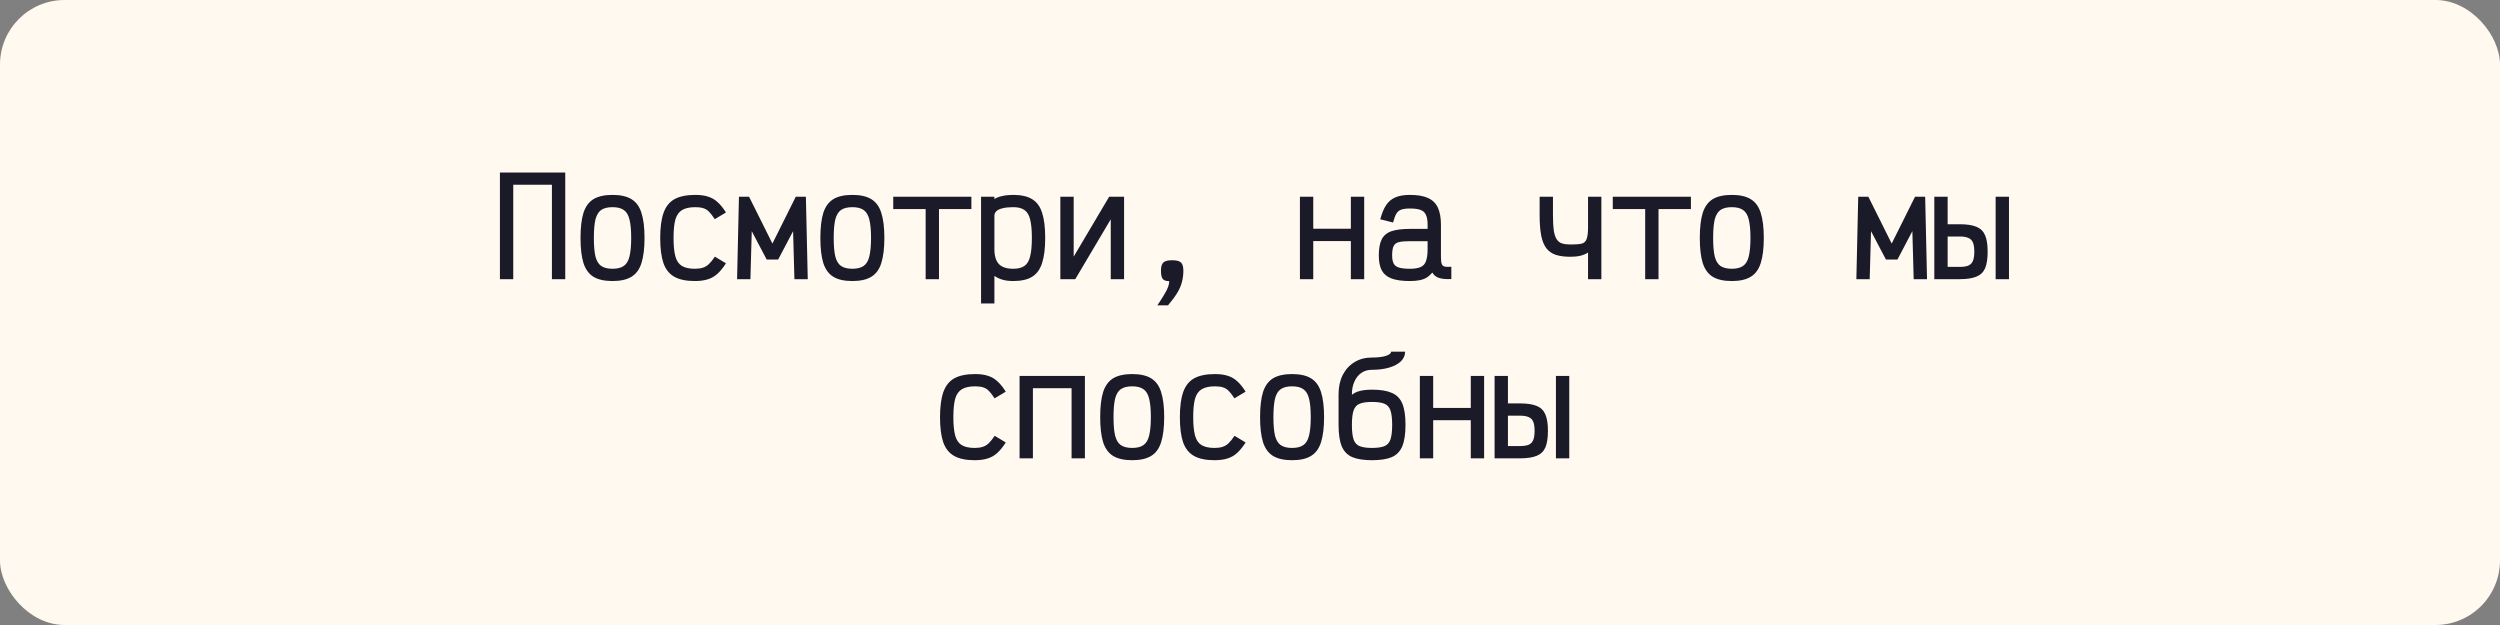 <svg width="600" height="150" viewBox="0 0 600 150" fill="none" xmlns="http://www.w3.org/2000/svg">
<rect x="0" y="0" width="600" height="150" fill="#808080" stroke="none"/>
<rect width="600" height="150" rx="15.5" fill="#FFF9F0"/>
<path d="M119.979 67V41.4H135.659V67H132.459V44.344H123.179V67H119.979ZM147.006 67.448C145.086 67.448 143.561 67.107 142.43 66.424C141.321 65.741 140.521 64.643 140.03 63.128C139.561 61.592 139.326 59.587 139.326 57.112C139.326 54.616 139.561 52.611 140.03 51.096C140.521 49.581 141.321 48.483 142.43 47.8C143.561 47.117 145.086 46.776 147.006 46.776C148.926 46.776 150.441 47.117 151.55 47.8C152.681 48.483 153.481 49.581 153.95 51.096C154.441 52.611 154.686 54.616 154.686 57.112C154.686 59.587 154.441 61.592 153.95 63.128C153.481 64.643 152.681 65.741 151.55 66.424C150.441 67.107 148.926 67.448 147.006 67.448ZM147.006 64.504C148.158 64.504 149.054 64.28 149.694 63.832C150.356 63.384 150.814 62.627 151.07 61.56C151.348 60.472 151.486 58.989 151.486 57.112C151.486 55.213 151.348 53.731 151.07 52.664C150.814 51.597 150.356 50.84 149.694 50.392C149.054 49.944 148.158 49.72 147.006 49.72C145.854 49.72 144.948 49.944 144.286 50.392C143.646 50.84 143.188 51.597 142.91 52.664C142.654 53.731 142.526 55.213 142.526 57.112C142.526 58.989 142.654 60.472 142.91 61.56C143.188 62.627 143.646 63.384 144.286 63.832C144.948 64.28 145.854 64.504 147.006 64.504ZM166.77 67.448C164.7 67.448 163.058 67.107 161.842 66.424C160.626 65.741 159.751 64.643 159.218 63.128C158.706 61.613 158.45 59.608 158.45 57.112C158.45 54.616 158.716 52.611 159.25 51.096C159.783 49.581 160.658 48.483 161.874 47.8C163.111 47.117 164.786 46.776 166.898 46.776C168.092 46.776 169.106 46.915 169.938 47.192C170.791 47.448 171.548 47.885 172.21 48.504C172.892 49.101 173.564 49.933 174.226 51L171.538 52.6C171.047 51.832 170.599 51.245 170.194 50.84C169.788 50.413 169.33 50.125 168.818 49.976C168.327 49.805 167.687 49.72 166.898 49.72C165.554 49.72 164.498 49.944 163.73 50.392C162.962 50.84 162.418 51.597 162.098 52.664C161.799 53.731 161.65 55.213 161.65 57.112C161.65 58.989 161.799 60.472 162.098 61.56C162.396 62.627 162.919 63.384 163.666 63.832C164.412 64.28 165.447 64.504 166.77 64.504C167.538 64.504 168.178 64.419 168.69 64.248C169.223 64.077 169.703 63.789 170.13 63.384C170.578 62.957 171.058 62.36 171.57 61.592L174.226 63.192C173.564 64.237 172.882 65.08 172.178 65.72C171.495 66.339 170.727 66.776 169.874 67.032C169.02 67.309 167.986 67.448 166.77 67.448ZM176.901 67L177.349 47.224H179.781L185.381 58.456L190.981 47.224H193.413L193.861 67H190.661L190.341 55.48L186.757 62.296H184.005L180.421 55.48L180.101 67H176.901ZM204.569 67.448C202.649 67.448 201.123 67.107 199.993 66.424C198.883 65.741 198.083 64.643 197.593 63.128C197.123 61.592 196.889 59.587 196.889 57.112C196.889 54.616 197.123 52.611 197.593 51.096C198.083 49.581 198.883 48.483 199.993 47.8C201.123 47.117 202.649 46.776 204.569 46.776C206.489 46.776 208.003 47.117 209.113 47.8C210.243 48.483 211.043 49.581 211.513 51.096C212.003 52.611 212.249 54.616 212.249 57.112C212.249 59.587 212.003 61.592 211.513 63.128C211.043 64.643 210.243 65.741 209.113 66.424C208.003 67.107 206.489 67.448 204.569 67.448ZM204.569 64.504C205.721 64.504 206.617 64.28 207.257 63.832C207.918 63.384 208.377 62.627 208.633 61.56C208.91 60.472 209.049 58.989 209.049 57.112C209.049 55.213 208.91 53.731 208.633 52.664C208.377 51.597 207.918 50.84 207.257 50.392C206.617 49.944 205.721 49.72 204.569 49.72C203.417 49.72 202.51 49.944 201.849 50.392C201.209 50.84 200.75 51.597 200.473 52.664C200.217 53.731 200.089 55.213 200.089 57.112C200.089 58.989 200.217 60.472 200.473 61.56C200.75 62.627 201.209 63.384 201.849 63.832C202.51 64.28 203.417 64.504 204.569 64.504ZM222.156 67V47.224H225.356V67H222.156ZM214.38 50.168V47.224H233.132V50.168H214.38ZM235.456 72.824V47.224H238.656V47.768C239.21 47.427 239.861 47.181 240.608 47.032C241.354 46.861 242.208 46.776 243.168 46.776C245.088 46.776 246.602 47.117 247.712 47.8C248.842 48.483 249.642 49.581 250.112 51.096C250.602 52.589 250.848 54.584 250.848 57.08C250.848 59.576 250.602 61.581 250.112 63.096C249.642 64.611 248.842 65.72 247.712 66.424C246.602 67.107 245.088 67.448 243.168 67.448C242.208 67.448 241.354 67.341 240.608 67.128C239.861 66.915 239.21 66.605 238.656 66.2V72.824H235.456ZM243.168 64.504C244.32 64.504 245.216 64.28 245.856 63.832C246.517 63.384 246.976 62.616 247.232 61.528C247.509 60.44 247.648 58.957 247.648 57.08C247.648 55.203 247.509 53.731 247.232 52.664C246.976 51.597 246.517 50.84 245.856 50.392C245.216 49.944 244.32 49.72 243.168 49.72C242.165 49.72 241.322 49.805 240.64 49.976C239.978 50.125 239.477 50.36 239.136 50.68C238.816 50.979 238.656 51.352 238.656 51.8V59.8C238.656 61.421 239.018 62.616 239.744 63.384C240.469 64.131 241.61 64.504 243.168 64.504ZM254.483 67V47.224H257.683V67H254.483L266.195 47.224H269.779V67H266.579V47.224H269.779L258.067 67H254.483ZM277.767 73.272C278.492 72.205 279.057 71.32 279.463 70.616C279.889 69.912 280.188 69.315 280.359 68.824C280.529 68.333 280.615 67.885 280.615 67.48C279.868 67.48 279.345 67.299 279.047 66.936C278.769 66.573 278.631 65.912 278.631 64.952C278.631 64.013 278.823 63.363 279.207 63C279.591 62.637 280.295 62.456 281.319 62.456C282.343 62.456 283.047 62.637 283.431 63C283.815 63.363 284.007 64.013 284.007 64.952C284.007 65.955 283.889 66.872 283.655 67.704C283.441 68.557 283.068 69.421 282.535 70.296C282.001 71.171 281.265 72.163 280.327 73.272H277.767ZM324.206 67V47.224H327.406V67H324.206ZM311.982 67V47.224H315.182V67H311.982ZM312.91 57.848V54.904H326.478V57.848H312.91ZM338.369 67.448C336.535 67.448 335.073 67.245 333.985 66.84C332.897 66.435 332.108 65.784 331.617 64.888C331.148 63.992 330.913 62.797 330.913 61.304C330.913 59.64 331.148 58.349 331.617 57.432C332.108 56.493 332.897 55.843 333.985 55.48C335.073 55.117 336.535 54.936 338.369 54.936H342.625V53.912C342.625 52.931 342.497 52.163 342.241 51.608C342.007 51.032 341.58 50.627 340.961 50.392C340.364 50.157 339.5 50.04 338.369 50.04C337.473 50.04 336.769 50.136 336.257 50.328C335.767 50.499 335.383 50.829 335.105 51.32C334.828 51.811 334.572 52.504 334.337 53.4L331.265 52.632C331.628 51.245 332.087 50.125 332.641 49.272C333.196 48.419 333.932 47.789 334.849 47.384C335.767 46.979 336.94 46.776 338.369 46.776C340.225 46.776 341.697 47.032 342.785 47.544C343.873 48.056 344.652 48.845 345.121 49.912C345.591 50.957 345.825 52.291 345.825 53.912V61.624C345.825 62.413 345.889 62.989 346.017 63.352C346.145 63.693 346.391 63.907 346.753 63.992C347.116 64.056 347.639 64.067 348.321 64.024V66.968C347.105 67.032 346.124 66.947 345.377 66.712C344.652 66.477 344.108 66.04 343.745 65.4C343.361 65.891 342.913 66.296 342.401 66.616C341.911 66.915 341.335 67.128 340.673 67.256C340.012 67.384 339.244 67.448 338.369 67.448ZM338.369 64.504C339.5 64.504 340.364 64.365 340.961 64.088C341.58 63.811 342.007 63.331 342.241 62.648C342.497 61.944 342.625 60.984 342.625 59.768V57.88H338.369C337.239 57.88 336.364 57.955 335.745 58.104C335.127 58.253 334.7 58.573 334.465 59.064C334.231 59.533 334.113 60.28 334.113 61.304C334.113 62.115 334.231 62.755 334.465 63.224C334.7 63.693 335.127 64.024 335.745 64.216C336.364 64.408 337.239 64.504 338.369 64.504ZM381.128 67V60.6C380.638 60.941 380.04 61.197 379.336 61.368C378.632 61.539 377.832 61.624 376.936 61.624C375.55 61.624 374.376 61.475 373.416 61.176C372.478 60.856 371.72 60.333 371.144 59.608C370.568 58.861 370.152 57.848 369.896 56.568C369.64 55.267 369.512 53.635 369.512 51.672V47.224H372.712V51.672C372.712 53.165 372.776 54.381 372.904 55.32C373.054 56.237 373.288 56.941 373.608 57.432C373.928 57.923 374.355 58.253 374.888 58.424C375.443 58.595 376.126 58.68 376.936 58.68C378.088 58.68 378.963 58.616 379.56 58.488C380.158 58.339 380.563 57.976 380.776 57.4C381.011 56.803 381.128 55.853 381.128 54.552V47.224H384.328V67H381.128ZM394.844 67V47.224H398.044V67H394.844ZM387.068 50.168V47.224H405.82V50.168H387.068ZM415.631 67.448C413.711 67.448 412.186 67.107 411.055 66.424C409.946 65.741 409.146 64.643 408.655 63.128C408.186 61.592 407.951 59.587 407.951 57.112C407.951 54.616 408.186 52.611 408.655 51.096C409.146 49.581 409.946 48.483 411.055 47.8C412.186 47.117 413.711 46.776 415.631 46.776C417.551 46.776 419.066 47.117 420.175 47.8C421.306 48.483 422.106 49.581 422.575 51.096C423.066 52.611 423.311 54.616 423.311 57.112C423.311 59.587 423.066 61.592 422.575 63.128C422.106 64.643 421.306 65.741 420.175 66.424C419.066 67.107 417.551 67.448 415.631 67.448ZM415.631 64.504C416.783 64.504 417.679 64.28 418.319 63.832C418.981 63.384 419.439 62.627 419.695 61.56C419.973 60.472 420.111 58.989 420.111 57.112C420.111 55.213 419.973 53.731 419.695 52.664C419.439 51.597 418.981 50.84 418.319 50.392C417.679 49.944 416.783 49.72 415.631 49.72C414.479 49.72 413.573 49.944 412.911 50.392C412.271 50.84 411.813 51.597 411.535 52.664C411.279 53.731 411.151 55.213 411.151 57.112C411.151 58.989 411.279 60.472 411.535 61.56C411.813 62.627 412.271 63.384 412.911 63.832C413.573 64.28 414.479 64.504 415.631 64.504ZM445.526 67L445.974 47.224H448.406L454.006 58.456L459.606 47.224H462.038L462.486 67H459.286L458.966 55.48L455.382 62.296H452.63L449.046 55.48L448.726 67H445.526ZM464.234 67V47.224H467.434V66.392L465.418 64.056H470.314C471.21 64.056 471.914 63.949 472.426 63.736C472.938 63.501 473.3 63.117 473.514 62.584C473.727 62.051 473.834 61.325 473.834 60.408C473.834 59.469 473.727 58.744 473.514 58.232C473.3 57.699 472.938 57.325 472.426 57.112C471.914 56.877 471.21 56.76 470.314 56.76H465.13V53.816H470.314C472.02 53.816 473.364 54.019 474.346 54.424C475.327 54.829 476.02 55.512 476.426 56.472C476.831 57.411 477.034 58.723 477.034 60.408C477.034 62.093 476.831 63.416 476.426 64.376C476.02 65.315 475.327 65.987 474.346 66.392C473.364 66.797 472.02 67 470.314 67H464.234ZM478.954 67V47.224H482.154V67H478.954ZM233.926 110.448C231.857 110.448 230.214 110.107 228.998 109.424C227.782 108.741 226.907 107.643 226.374 106.128C225.862 104.613 225.606 102.608 225.606 100.112C225.606 97.616 225.873 95.611 226.406 94.096C226.939 92.581 227.814 91.483 229.03 90.8C230.267 90.117 231.942 89.776 234.054 89.776C235.249 89.776 236.262 89.915 237.094 90.192C237.947 90.448 238.705 90.885 239.366 91.504C240.049 92.101 240.721 92.933 241.382 94L238.694 95.6C238.203 94.832 237.755 94.245 237.35 93.84C236.945 93.413 236.486 93.125 235.974 92.976C235.483 92.805 234.843 92.72 234.054 92.72C232.71 92.72 231.654 92.944 230.886 93.392C230.118 93.84 229.574 94.597 229.254 95.664C228.955 96.731 228.806 98.213 228.806 100.112C228.806 101.989 228.955 103.472 229.254 104.56C229.553 105.627 230.075 106.384 230.822 106.832C231.569 107.28 232.603 107.504 233.926 107.504C234.694 107.504 235.334 107.419 235.846 107.248C236.379 107.077 236.859 106.789 237.286 106.384C237.734 105.957 238.214 105.36 238.726 104.592L241.382 106.192C240.721 107.237 240.038 108.08 239.334 108.72C238.651 109.339 237.883 109.776 237.03 110.032C236.177 110.309 235.142 110.448 233.926 110.448ZM244.698 110V90.224H260.378V110H257.178V93.168H247.898V110H244.698ZM271.725 110.448C269.805 110.448 268.28 110.107 267.149 109.424C266.04 108.741 265.24 107.643 264.749 106.128C264.28 104.592 264.045 102.587 264.045 100.112C264.045 97.616 264.28 95.611 264.749 94.096C265.24 92.581 266.04 91.483 267.149 90.8C268.28 90.117 269.805 89.776 271.725 89.776C273.645 89.776 275.16 90.117 276.269 90.8C277.4 91.483 278.2 92.581 278.669 94.096C279.16 95.611 279.405 97.616 279.405 100.112C279.405 102.587 279.16 104.592 278.669 106.128C278.2 107.643 277.4 108.741 276.269 109.424C275.16 110.107 273.645 110.448 271.725 110.448ZM271.725 107.504C272.877 107.504 273.773 107.28 274.413 106.832C275.074 106.384 275.533 105.627 275.789 104.56C276.066 103.472 276.205 101.989 276.205 100.112C276.205 98.213 276.066 96.731 275.789 95.664C275.533 94.597 275.074 93.84 274.413 93.392C273.773 92.944 272.877 92.72 271.725 92.72C270.573 92.72 269.666 92.944 269.005 93.392C268.365 93.84 267.906 94.597 267.629 95.664C267.373 96.731 267.245 98.213 267.245 100.112C267.245 101.989 267.373 103.472 267.629 104.56C267.906 105.627 268.365 106.384 269.005 106.832C269.666 107.28 270.573 107.504 271.725 107.504ZM291.489 110.448C289.419 110.448 287.777 110.107 286.561 109.424C285.345 108.741 284.47 107.643 283.937 106.128C283.425 104.613 283.169 102.608 283.169 100.112C283.169 97.616 283.435 95.611 283.969 94.096C284.502 92.581 285.377 91.483 286.593 90.8C287.83 90.117 289.505 89.776 291.617 89.776C292.811 89.776 293.825 89.915 294.657 90.192C295.51 90.448 296.267 90.885 296.929 91.504C297.611 92.101 298.283 92.933 298.944 94L296.257 95.6C295.766 94.832 295.318 94.245 294.913 93.84C294.507 93.413 294.049 93.125 293.537 92.976C293.046 92.805 292.406 92.72 291.617 92.72C290.273 92.72 289.217 92.944 288.449 93.392C287.681 93.84 287.137 94.597 286.817 95.664C286.518 96.731 286.369 98.213 286.369 100.112C286.369 101.989 286.518 103.472 286.817 104.56C287.115 105.627 287.638 106.384 288.385 106.832C289.131 107.28 290.166 107.504 291.489 107.504C292.257 107.504 292.897 107.419 293.409 107.248C293.942 107.077 294.422 106.789 294.849 106.384C295.297 105.957 295.777 105.36 296.289 104.592L298.944 106.192C298.283 107.237 297.601 108.08 296.897 108.72C296.214 109.339 295.446 109.776 294.593 110.032C293.739 110.309 292.705 110.448 291.489 110.448ZM310.1 110.448C308.18 110.448 306.655 110.107 305.524 109.424C304.415 108.741 303.615 107.643 303.124 106.128C302.655 104.592 302.42 102.587 302.42 100.112C302.42 97.616 302.655 95.611 303.124 94.096C303.615 92.581 304.415 91.483 305.524 90.8C306.655 90.117 308.18 89.776 310.1 89.776C312.02 89.776 313.535 90.117 314.644 90.8C315.775 91.483 316.575 92.581 317.044 94.096C317.535 95.611 317.78 97.616 317.78 100.112C317.78 102.587 317.535 104.592 317.044 106.128C316.575 107.643 315.775 108.741 314.644 109.424C313.535 110.107 312.02 110.448 310.1 110.448ZM310.1 107.504C311.252 107.504 312.148 107.28 312.788 106.832C313.449 106.384 313.908 105.627 314.164 104.56C314.441 103.472 314.58 101.989 314.58 100.112C314.58 98.213 314.441 96.731 314.164 95.664C313.908 94.597 313.449 93.84 312.788 93.392C312.148 92.944 311.252 92.72 310.1 92.72C308.948 92.72 308.041 92.944 307.38 93.392C306.74 93.84 306.281 94.597 306.004 95.664C305.748 96.731 305.62 98.213 305.62 100.112C305.62 101.989 305.748 103.472 306.004 104.56C306.281 105.627 306.74 106.384 307.38 106.832C308.041 107.28 308.948 107.504 310.1 107.504ZM329.288 110.448C327.304 110.448 325.725 110.203 324.552 109.712C323.378 109.2 322.536 108.336 322.024 107.12C321.512 105.883 321.256 104.176 321.256 102V94.64C321.256 92.869 321.586 91.323 322.248 90C322.93 88.677 323.869 87.653 325.064 86.928C326.258 86.181 327.656 85.808 329.256 85.808C330.642 85.808 331.752 85.68 332.584 85.424C333.437 85.147 333.864 84.805 333.864 84.4H337.224C337.224 85.275 336.893 86.043 336.232 86.704C335.57 87.344 334.642 87.845 333.448 88.208C332.253 88.571 330.856 88.752 329.256 88.752C328.296 88.752 327.453 88.997 326.728 89.488C326.024 89.979 325.469 90.672 325.064 91.568C324.658 92.443 324.456 93.467 324.456 94.64V94.736C324.84 94.437 325.256 94.203 325.704 94.032C326.173 93.861 326.696 93.733 327.272 93.648C327.869 93.563 328.541 93.52 329.288 93.52C331.293 93.52 332.872 93.776 334.024 94.288C335.197 94.779 336.04 95.632 336.552 96.848C337.064 98.064 337.319 99.771 337.319 101.968C337.319 104.144 337.064 105.851 336.552 107.088C336.04 108.325 335.197 109.2 334.024 109.712C332.872 110.203 331.293 110.448 329.288 110.448ZM329.288 107.504C330.546 107.504 331.528 107.365 332.232 107.088C332.936 106.811 333.426 106.277 333.704 105.488C333.981 104.677 334.12 103.504 334.12 101.968C334.12 100.411 333.981 99.248 333.704 98.48C333.426 97.691 332.936 97.157 332.232 96.88C331.528 96.603 330.546 96.464 329.288 96.464C328.029 96.464 327.048 96.603 326.344 96.88C325.64 97.157 325.149 97.691 324.872 98.48C324.594 99.269 324.456 100.443 324.456 102C324.456 103.536 324.594 104.699 324.872 105.488C325.149 106.277 325.64 106.811 326.344 107.088C327.048 107.365 328.029 107.504 329.288 107.504ZM352.987 110V90.224H356.187V110H352.987ZM340.763 110V90.224H343.963V110H340.763ZM341.691 100.848V97.904H355.259V100.848H341.691ZM358.703 110V90.224H361.903V109.392L359.887 107.056H364.783C365.679 107.056 366.383 106.949 366.895 106.736C367.407 106.501 367.769 106.117 367.983 105.584C368.196 105.051 368.303 104.325 368.303 103.408C368.303 102.469 368.196 101.744 367.983 101.232C367.769 100.699 367.407 100.325 366.895 100.112C366.383 99.877 365.679 99.76 364.783 99.76H359.599V96.816H364.783C366.489 96.816 367.833 97.019 368.815 97.424C369.796 97.829 370.489 98.512 370.895 99.472C371.3 100.411 371.503 101.723 371.503 103.408C371.503 105.093 371.3 106.416 370.895 107.376C370.489 108.315 369.796 108.987 368.815 109.392C367.833 109.797 366.489 110 364.783 110H358.703ZM373.423 110V90.224H376.623V110H373.423Z" fill="#1A1A29"/>
</svg>
